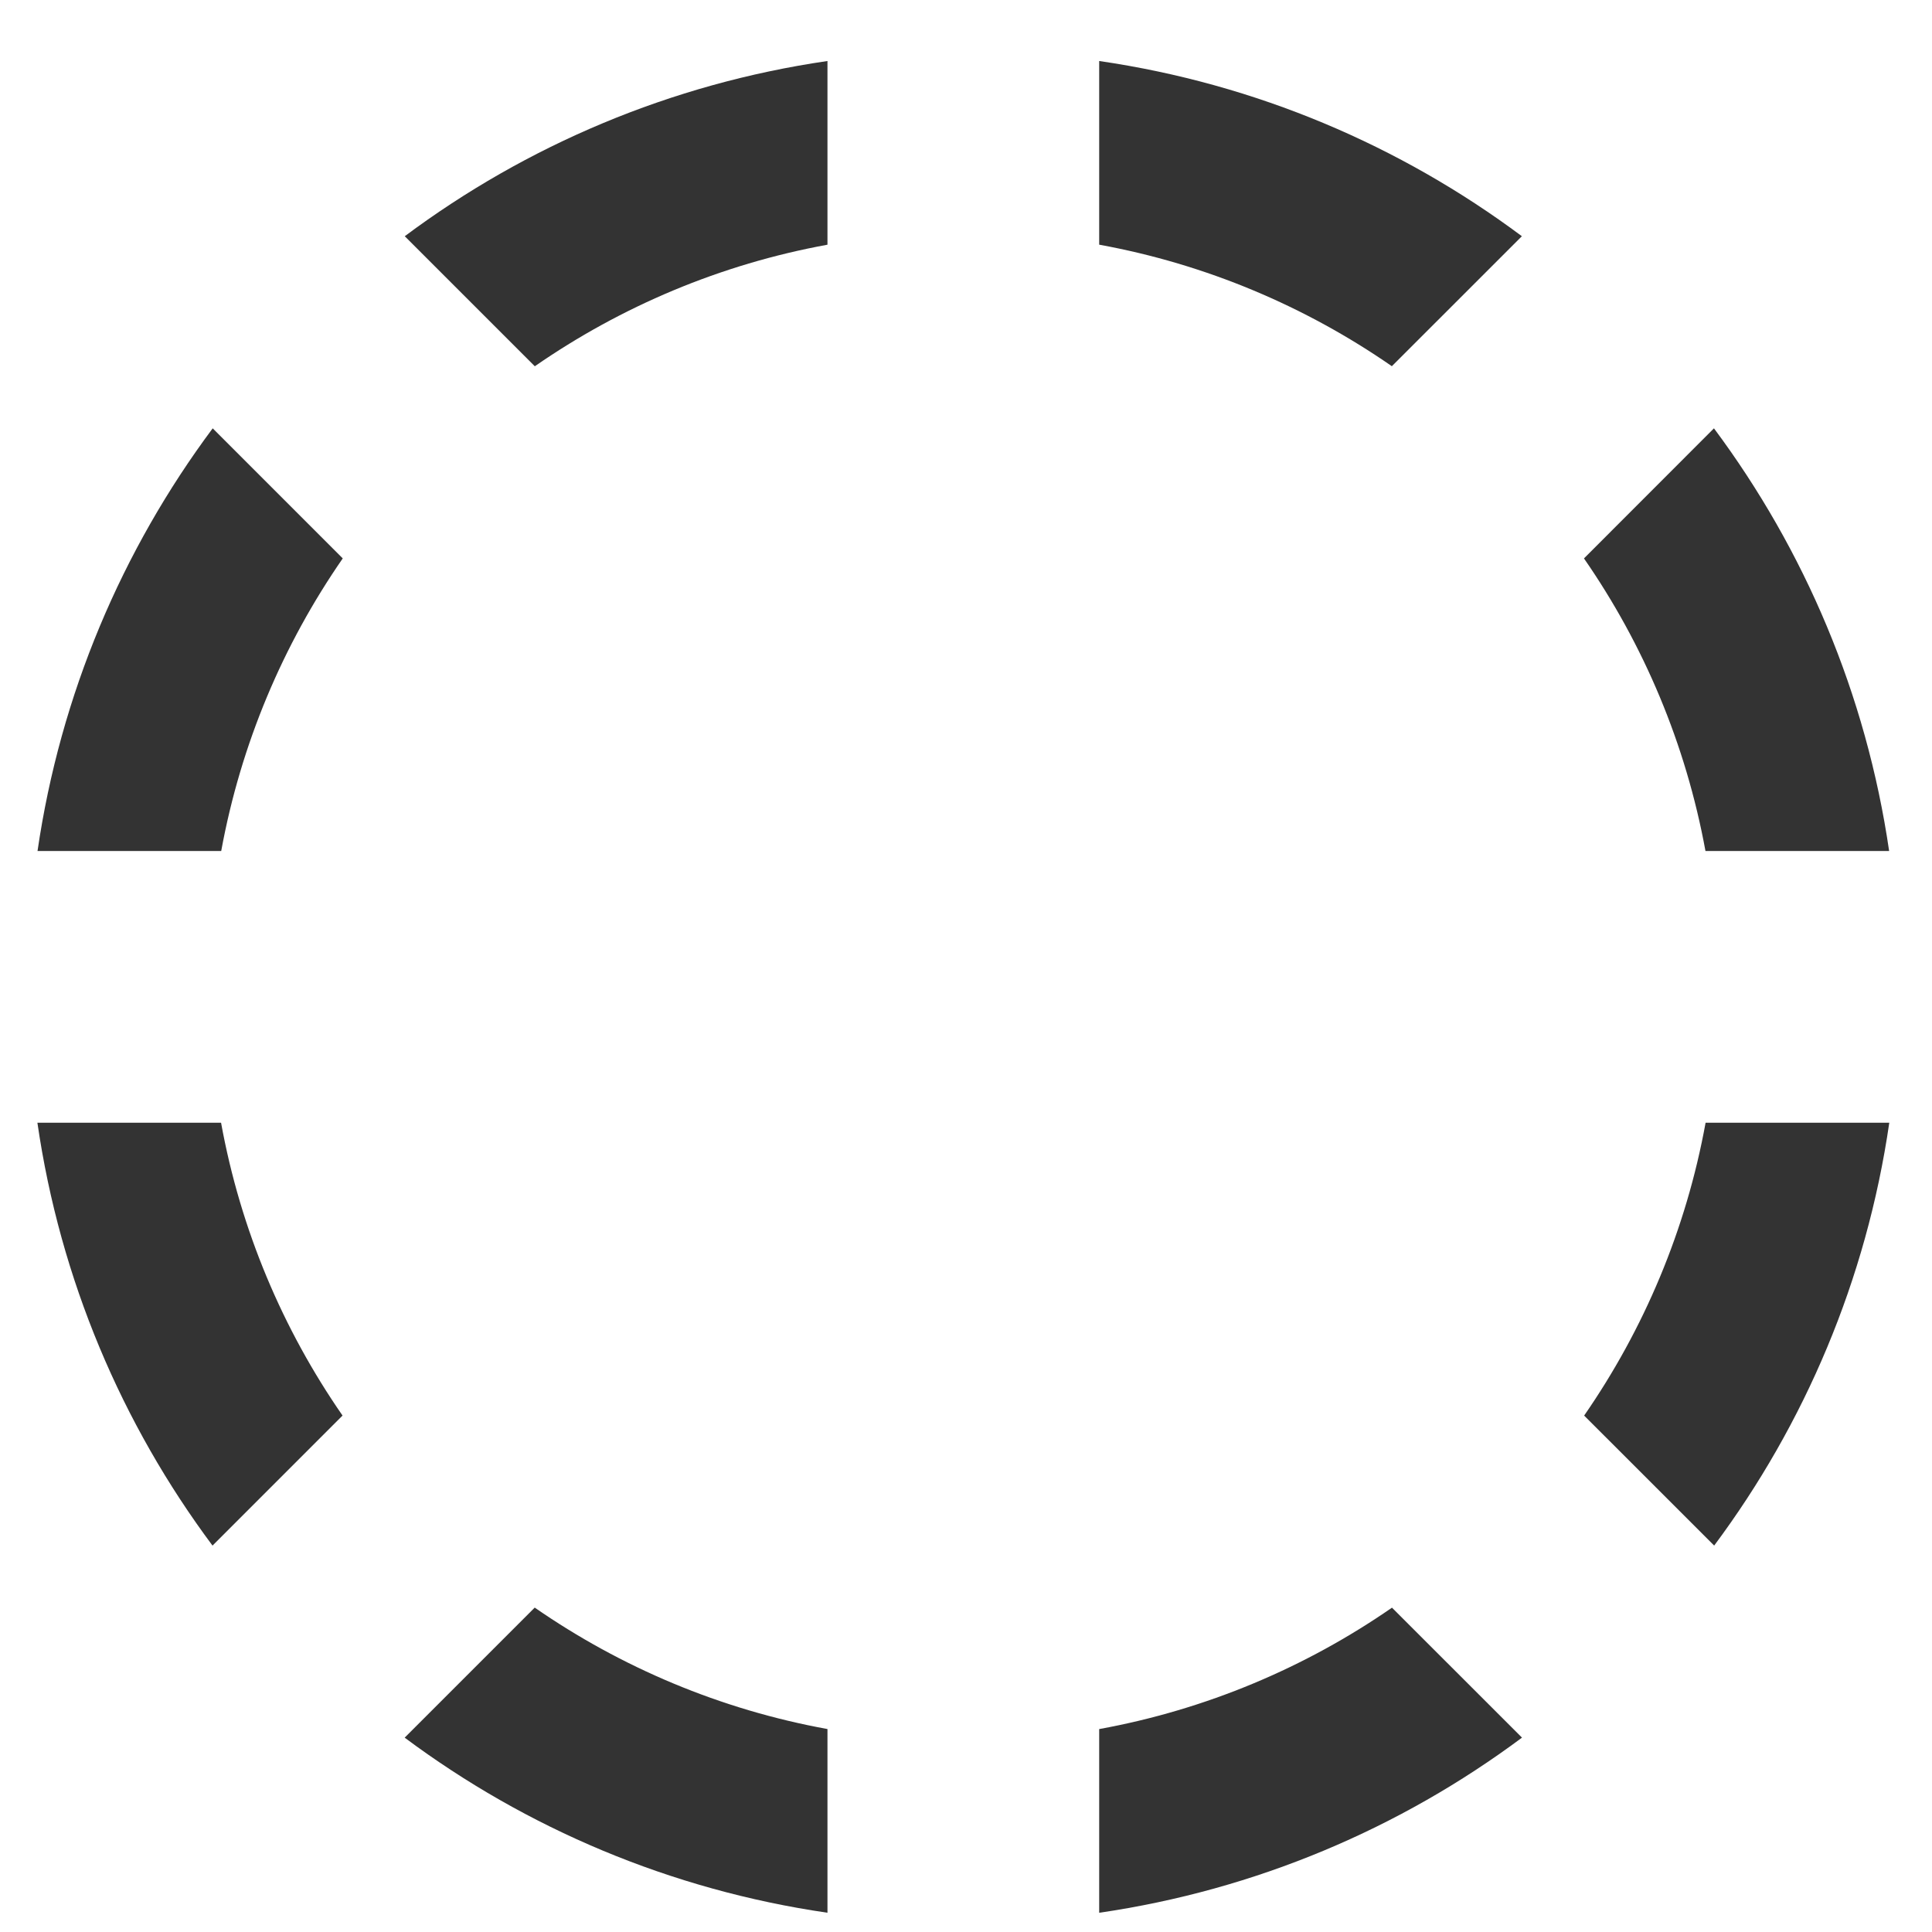 <?xml version="1.0" encoding="iso-8859-1"?>
<!-- Generator: Adobe Illustrator 14.0.0, SVG Export Plug-In . SVG Version: 6.00 Build 43363)  -->
<!DOCTYPE svg PUBLIC "-//W3C//DTD SVG 1.1//EN" "http://www.w3.org/Graphics/SVG/1.1/DTD/svg11.dtd">
<svg version="1.1" id="icon-m-common-presence-unknown-layer"
	 xmlns="http://www.w3.org/2000/svg" xmlns:xlink="http://www.w3.org/1999/xlink" x="0px" y="0px" width="64px" height="64px"
	 viewBox="0 0 64 64" style="enable-background:new 0 0 64 64;" xml:space="preserve">
<g id="icon-m-common-presence-unknown">
	<rect style="fill:none;" width="64" height="64"/>
	<path style="fill:#333333;" d="M17.716,12.133c2.858-1.98,6.147-3.379,9.695-4.027V2.021c-5.197,0.757-9.977,2.801-14.003,5.804
		L17.716,12.133z"/>
	<path style="fill:#333333;" d="M7.328,28.191c0.65-3.548,2.047-6.836,4.026-9.693l-4.308-4.309
		c-3.001,4.027-5.044,8.807-5.803,14.002H7.328z"/>
	<path style="fill:#333333;" d="M36.412,2.021v6.084c3.548,0.648,6.836,2.046,9.695,4.026l4.307-4.306
		C46.387,4.822,41.607,2.777,36.412,2.021z"/>
	<path style="fill:#333333;" d="M11.347,46.892c-1.981-2.859-3.378-6.149-4.024-9.7H1.239c0.754,5.197,2.798,9.98,5.801,14.008
		L11.347,46.892z"/>
	<path style="fill:#333333;" d="M52.471,18.498c1.979,2.856,3.375,6.146,4.025,9.693h6.084c-0.759-5.195-2.803-9.975-5.803-14.002
		L52.471,18.498z"/>
	<path style="fill:#333333;" d="M56.5,37.191c-0.646,3.551-2.043,6.841-4.023,9.702l4.307,4.306
		c3.002-4.028,5.046-8.811,5.801-14.008H56.5z"/>
	<path style="fill:#333333;" d="M27.412,57.277c-3.55-0.646-6.839-2.043-9.699-4.023l-4.308,4.308
		c4.027,3.001,8.808,5.044,14.006,5.8V57.277z"/>
	<path style="fill:#333333;" d="M46.111,53.256c-2.859,1.979-6.15,3.375-9.699,4.022v6.085c5.197-0.758,9.979-2.801,14.006-5.802
		L46.111,53.256z"/>
</g>
</svg>
